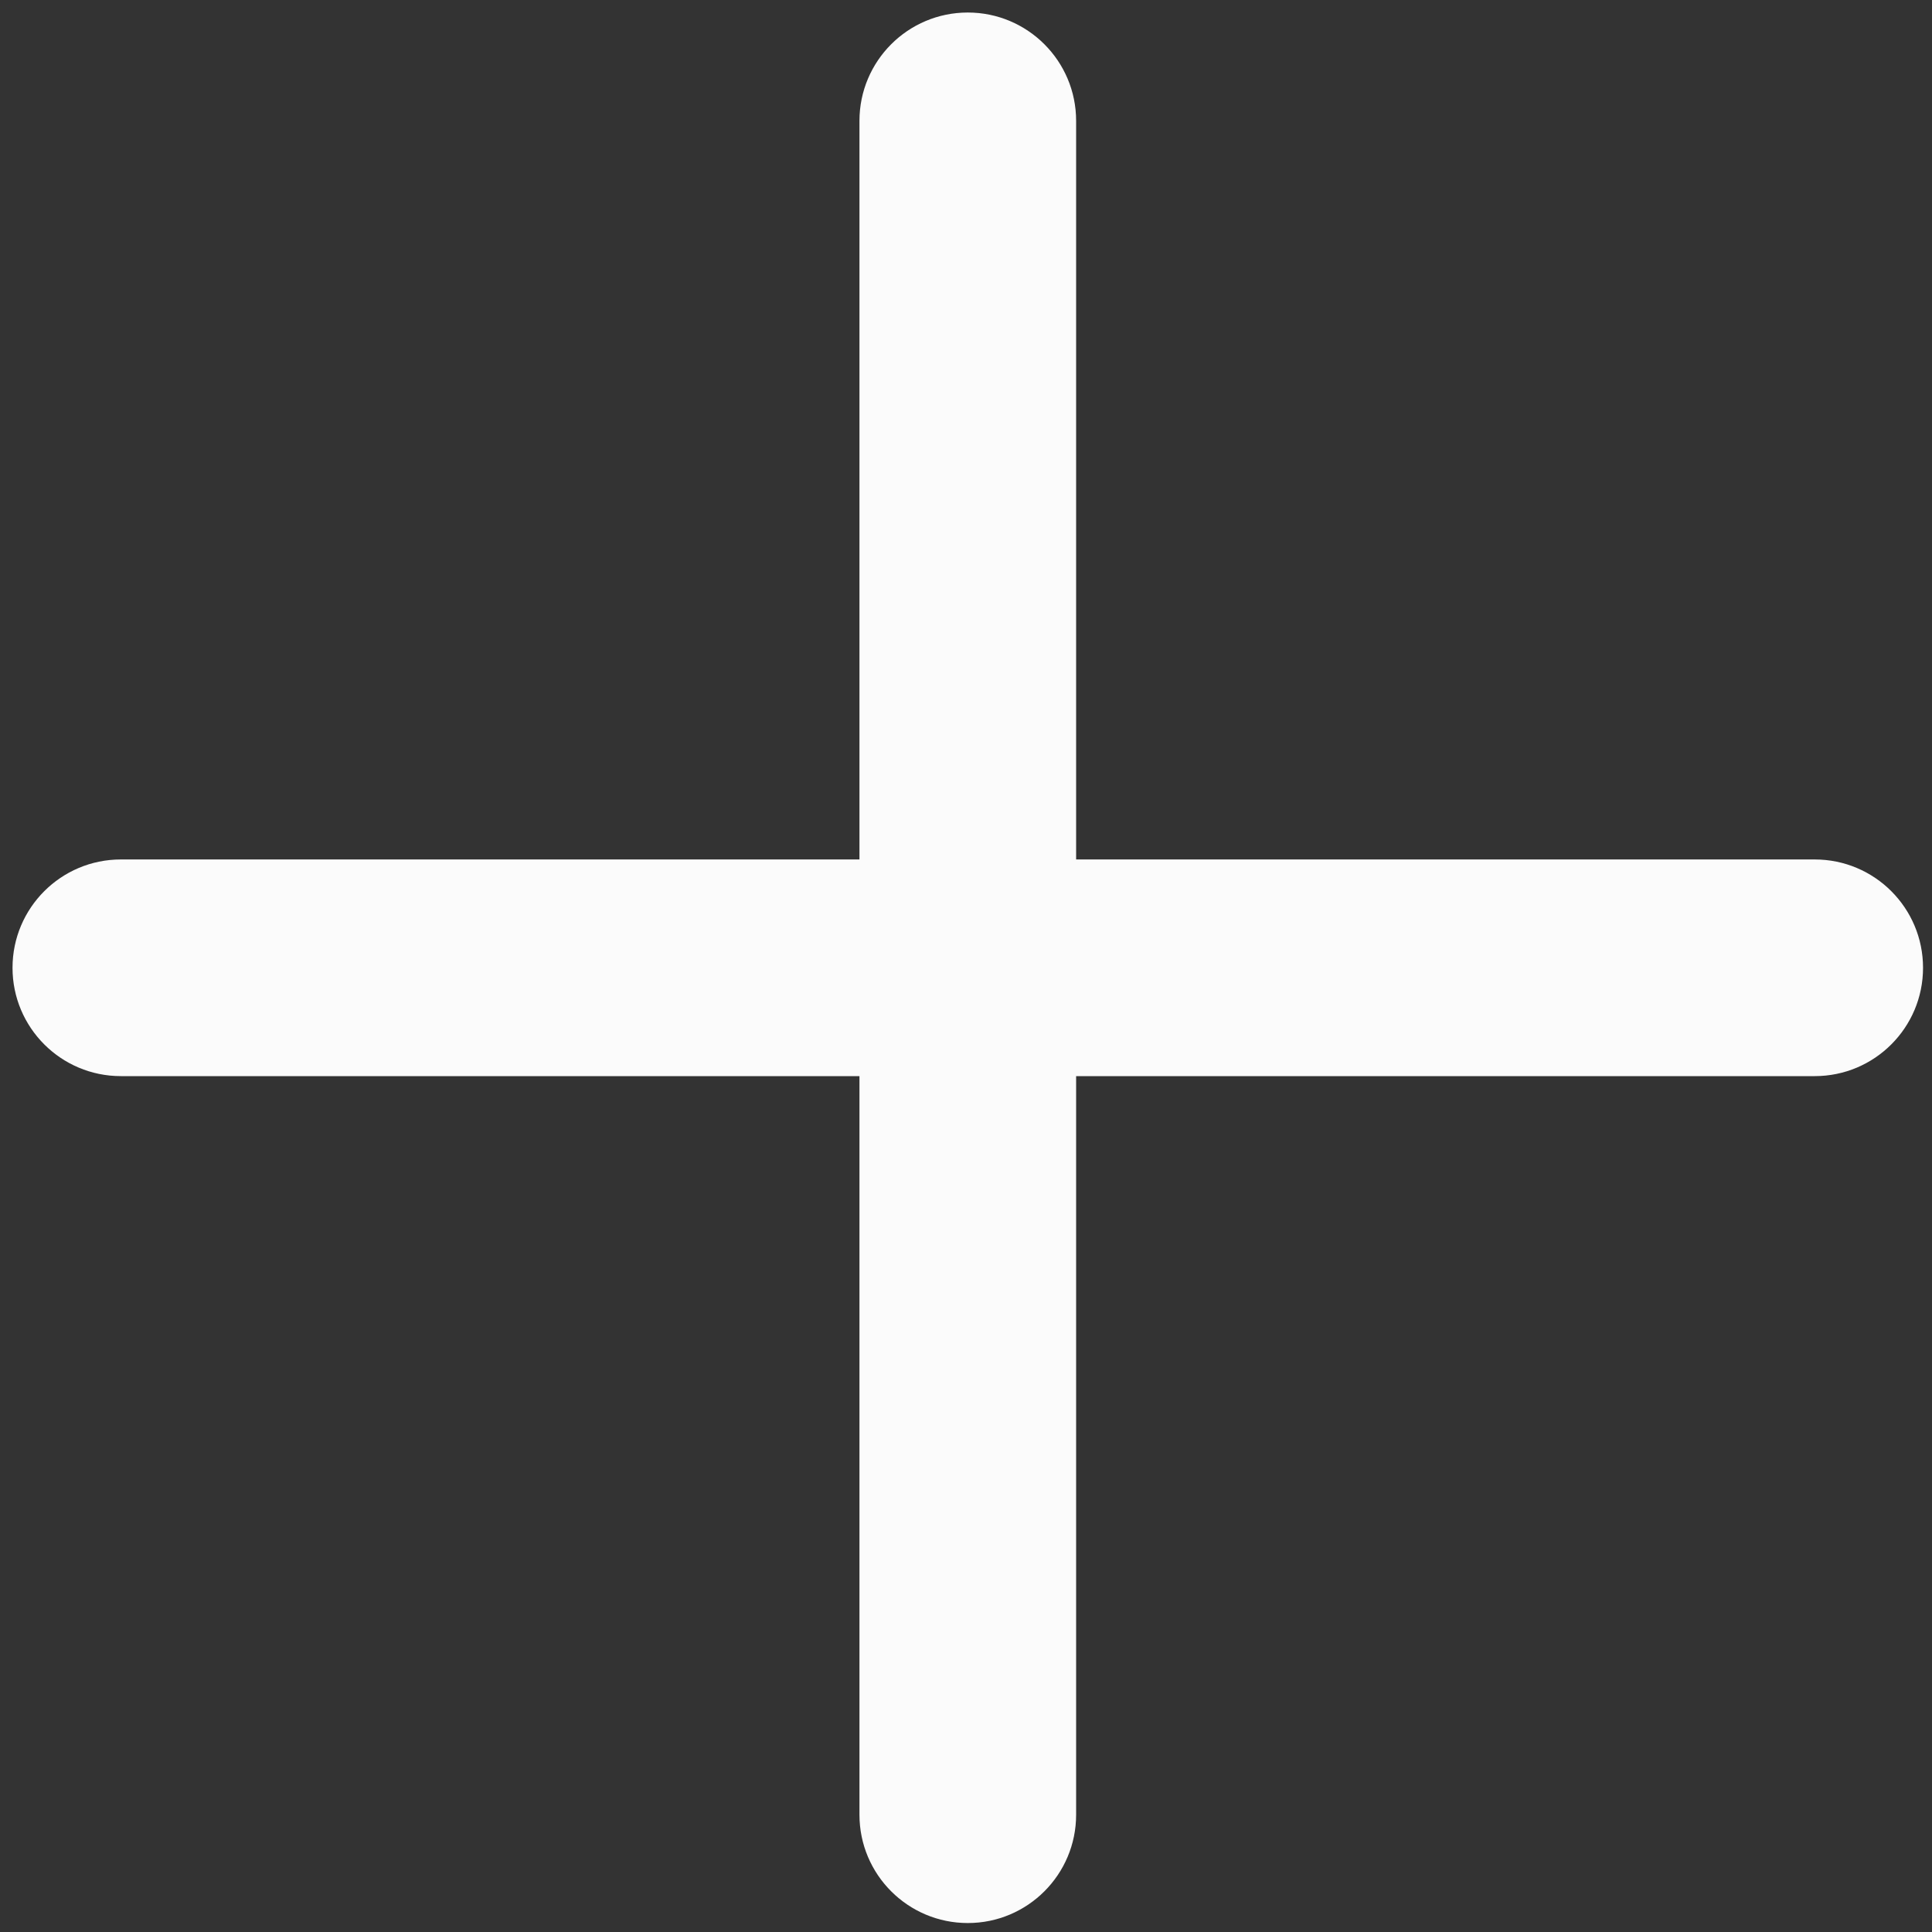 <svg width="83" height="83" viewBox="0 0 83 83" fill="none" xmlns="http://www.w3.org/2000/svg">
<rect x="0" y="0" width="83" height="83" fill="#333333" stroke="none"/>
<path fill-rule="evenodd" clip-rule="evenodd" d="M41.577 82.615C39.007 82.615 36.923 80.532 36.923 77.962L36.923 5.192C36.923 2.622 39.007 0.538 41.577 0.538C44.147 0.538 46.231 2.622 46.231 5.192L46.231 77.962C46.231 80.532 44.147 82.615 41.577 82.615Z" fill="#FBFBFB"/>
<path fill-rule="evenodd" clip-rule="evenodd" d="M82.615 41.577C82.615 44.147 80.532 46.231 77.962 46.231H5.192C2.622 46.231 0.538 44.147 0.538 41.577C0.538 39.007 2.622 36.923 5.192 36.923H77.962C80.532 36.923 82.615 39.007 82.615 41.577Z" fill="#FBFBFB"/>
</svg>
